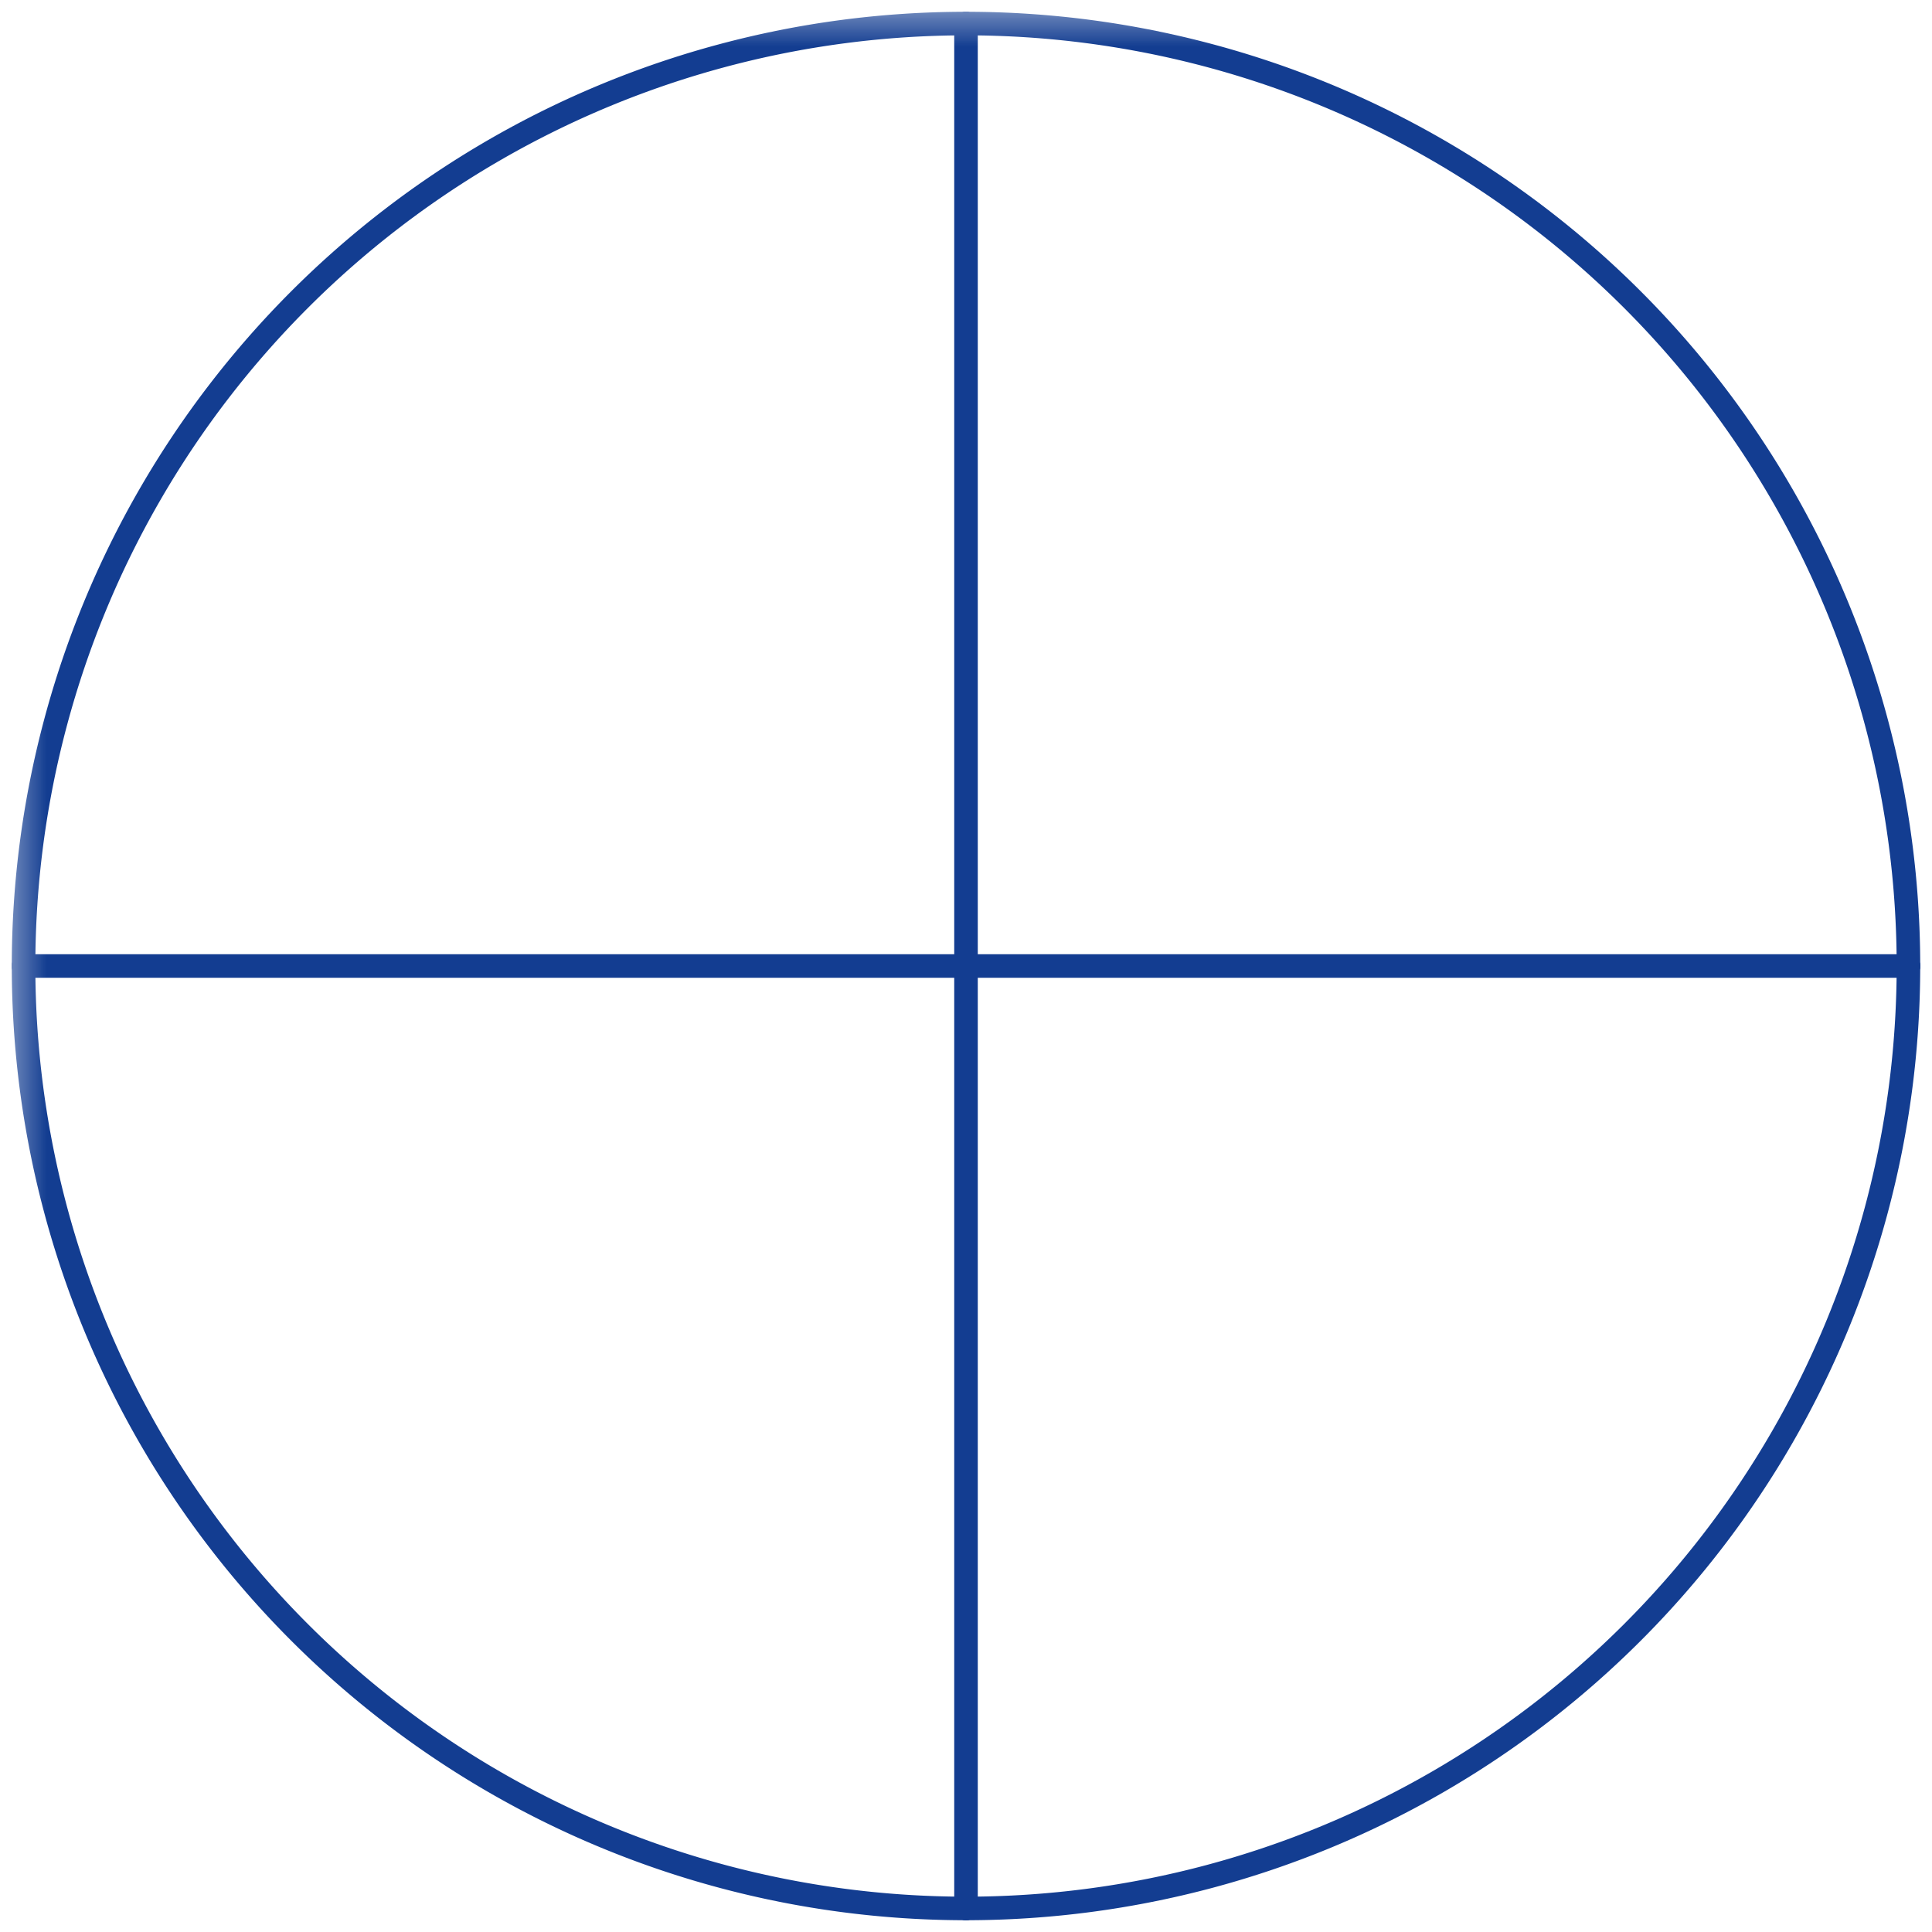 <?xml version="1.0" encoding="UTF-8"?>
<svg xmlns="http://www.w3.org/2000/svg" xmlns:xlink="http://www.w3.org/1999/xlink"
     width="20.828" height="20.828" viewBox="0 0 20.828 20.828">
<defs>
<mask id="d0">
<rect x="-10.414" y="-10.414" width="41.656" height="41.656" fill="white" />
</mask>
<g id="d1">
<circle cx="0" cy="0" r="0.127" fill="#133d91ff" />
</g>
</defs>
<g mask="url(#d0)">
<g></g>
<use xlink:href="#d1" x="10.414" y="0.254" />
<path d="M10.414,0.127 A10.287,10.287,0,0,1,20.701,10.414 L20.447,10.414 A10.033,10.033,0,0,0,10.414,0.381 Z" fill="#133d91ff" />
<use xlink:href="#d1" x="20.574" y="10.414" />
<use xlink:href="#d1" x="0.254" y="10.414" />
<path d="M0.127,10.414 A10.287,10.287,0,0,1,10.414,0.127 L10.414,0.381 A10.033,10.033,0,0,0,0.381,10.414 Z" fill="#133d91ff" />
<use xlink:href="#d1" x="10.414" y="0.254" />
<use xlink:href="#d1" x="10.414" y="20.574" />
<path d="M10.414,20.701 A10.287,10.287,0,0,1,0.127,10.414 L0.381,10.414 A10.033,10.033,0,0,0,10.414,20.447 Z" fill="#133d91ff" />
<use xlink:href="#d1" x="0.254" y="10.414" />
<use xlink:href="#d1" x="20.574" y="10.414" />
<path d="M20.701,10.414 A10.287,10.287,0,0,1,10.414,20.701 L10.414,20.447 A10.033,10.033,0,0,0,20.447,10.414 Z" fill="#133d91ff" />
<use xlink:href="#d1" x="10.414" y="20.574" />
<use xlink:href="#d1" x="0.254" y="10.414" />
<path d="M0.254,10.541 L0.254,10.287 L20.574,10.287 L20.574,10.541 Z" fill="#133d91ff" />
<use xlink:href="#d1" x="20.574" y="10.414" />
<use xlink:href="#d1" x="10.414" y="20.574" />
<path d="M10.541,20.574 L10.287,20.574 L10.287,0.254 L10.541,0.254 Z" fill="#133d91ff" />
<use xlink:href="#d1" x="10.414" y="0.254" />
</g>
</svg>